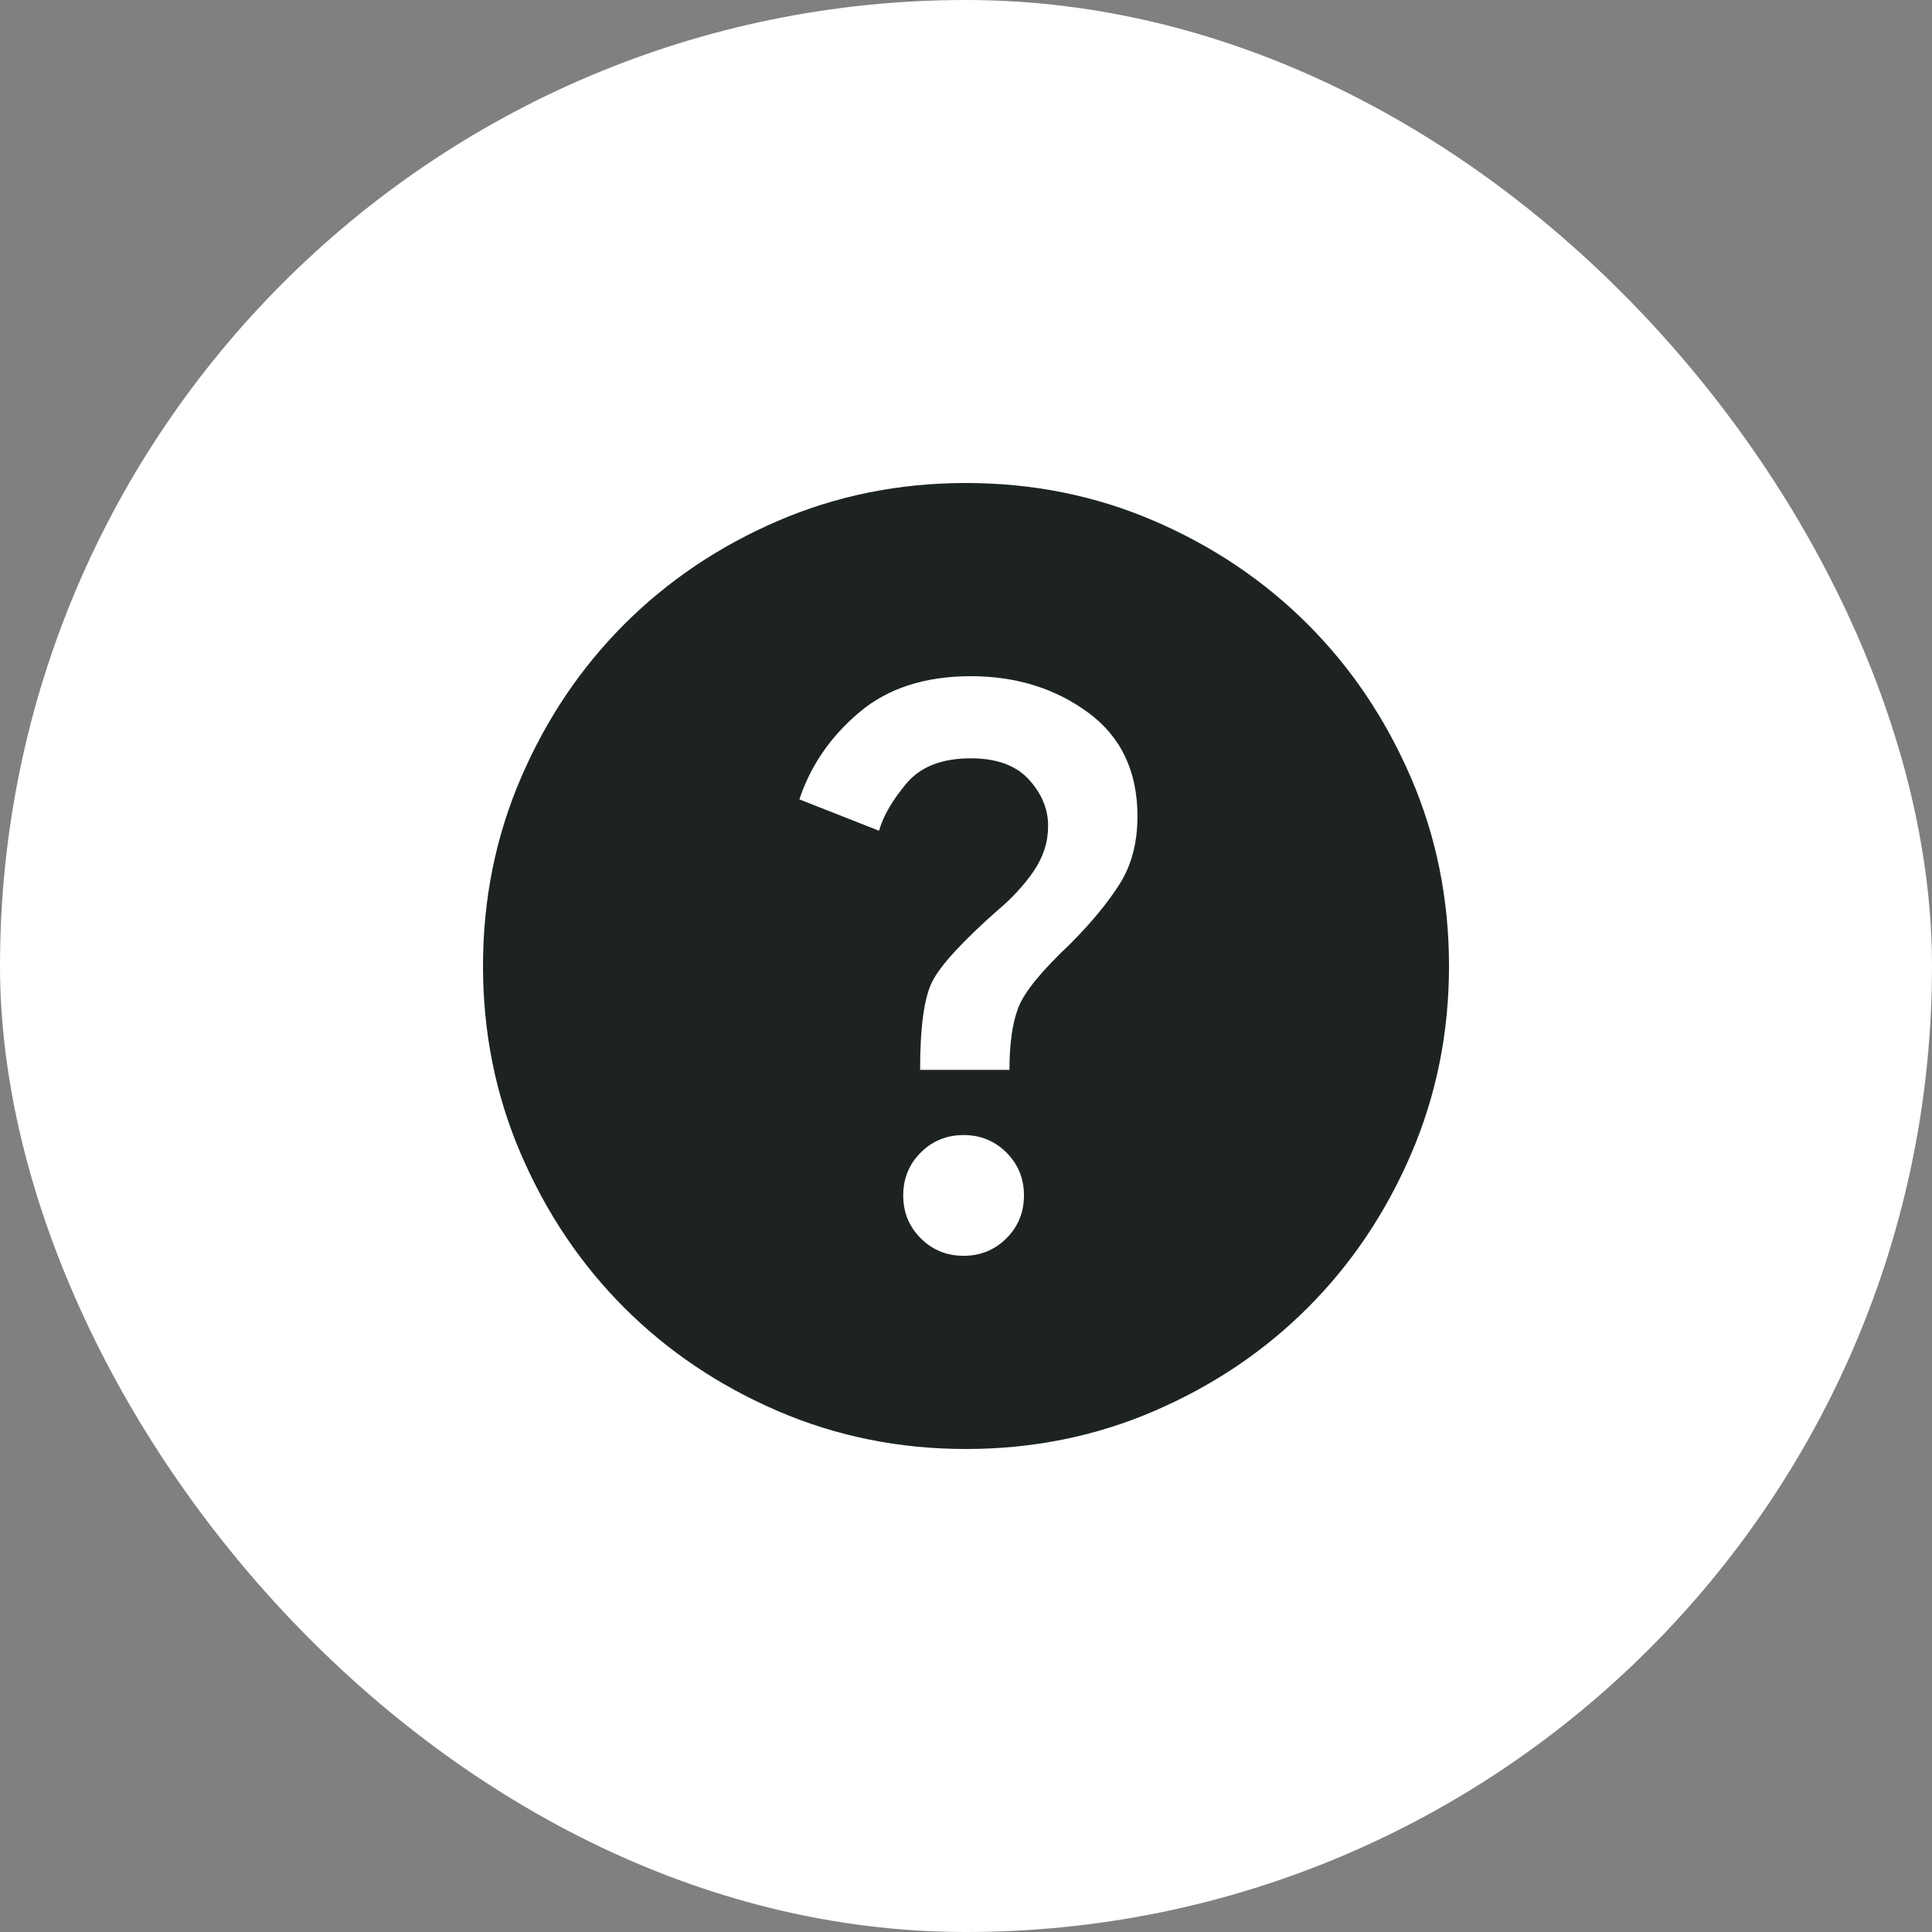 <svg width="40" height="40" viewBox="0 0 40 40" fill="none" xmlns="http://www.w3.org/2000/svg">
<rect x="0" y="0" width="40" height="40" fill="#808080" stroke="none"/>
<rect width="40" height="40" rx="20" fill="white"/>
<path d="M19.95 26C20.3 26 20.596 25.879 20.838 25.637C21.079 25.396 21.2 25.1 21.2 24.75C21.2 24.4 21.079 24.104 20.838 23.863C20.596 23.621 20.3 23.5 19.95 23.5C19.6 23.5 19.304 23.621 19.062 23.863C18.821 24.104 18.7 24.4 18.7 24.75C18.7 25.1 18.821 25.396 19.062 25.637C19.304 25.879 19.6 26 19.95 26ZM19.05 22.15H20.9C20.9 21.6 20.963 21.167 21.088 20.85C21.213 20.533 21.567 20.1 22.15 19.55C22.583 19.117 22.925 18.704 23.175 18.312C23.425 17.921 23.55 17.45 23.55 16.9C23.55 15.967 23.208 15.25 22.525 14.75C21.842 14.25 21.033 14 20.1 14C19.15 14 18.379 14.25 17.788 14.75C17.196 15.25 16.783 15.85 16.55 16.55L18.2 17.2C18.283 16.9 18.471 16.575 18.763 16.225C19.054 15.875 19.5 15.7 20.1 15.7C20.633 15.7 21.033 15.846 21.3 16.137C21.567 16.429 21.7 16.75 21.7 17.1C21.7 17.433 21.6 17.746 21.4 18.037C21.2 18.329 20.95 18.6 20.65 18.85C19.917 19.5 19.467 19.992 19.3 20.325C19.133 20.658 19.05 21.267 19.05 22.15ZM20 30C18.617 30 17.317 29.737 16.1 29.212C14.883 28.687 13.825 27.975 12.925 27.075C12.025 26.175 11.313 25.117 10.788 23.9C10.263 22.683 10 21.383 10 20C10 18.617 10.263 17.317 10.788 16.1C11.313 14.883 12.025 13.825 12.925 12.925C13.825 12.025 14.883 11.312 16.1 10.787C17.317 10.262 18.617 10 20 10C21.383 10 22.683 10.262 23.9 10.787C25.117 11.312 26.175 12.025 27.075 12.925C27.975 13.825 28.687 14.883 29.212 16.1C29.737 17.317 30 18.617 30 20C30 21.383 29.737 22.683 29.212 23.9C28.687 25.117 27.975 26.175 27.075 27.075C26.175 27.975 25.117 28.687 23.9 29.212C22.683 29.737 21.383 30 20 30Z" fill="#1D2323"/>
</svg>

